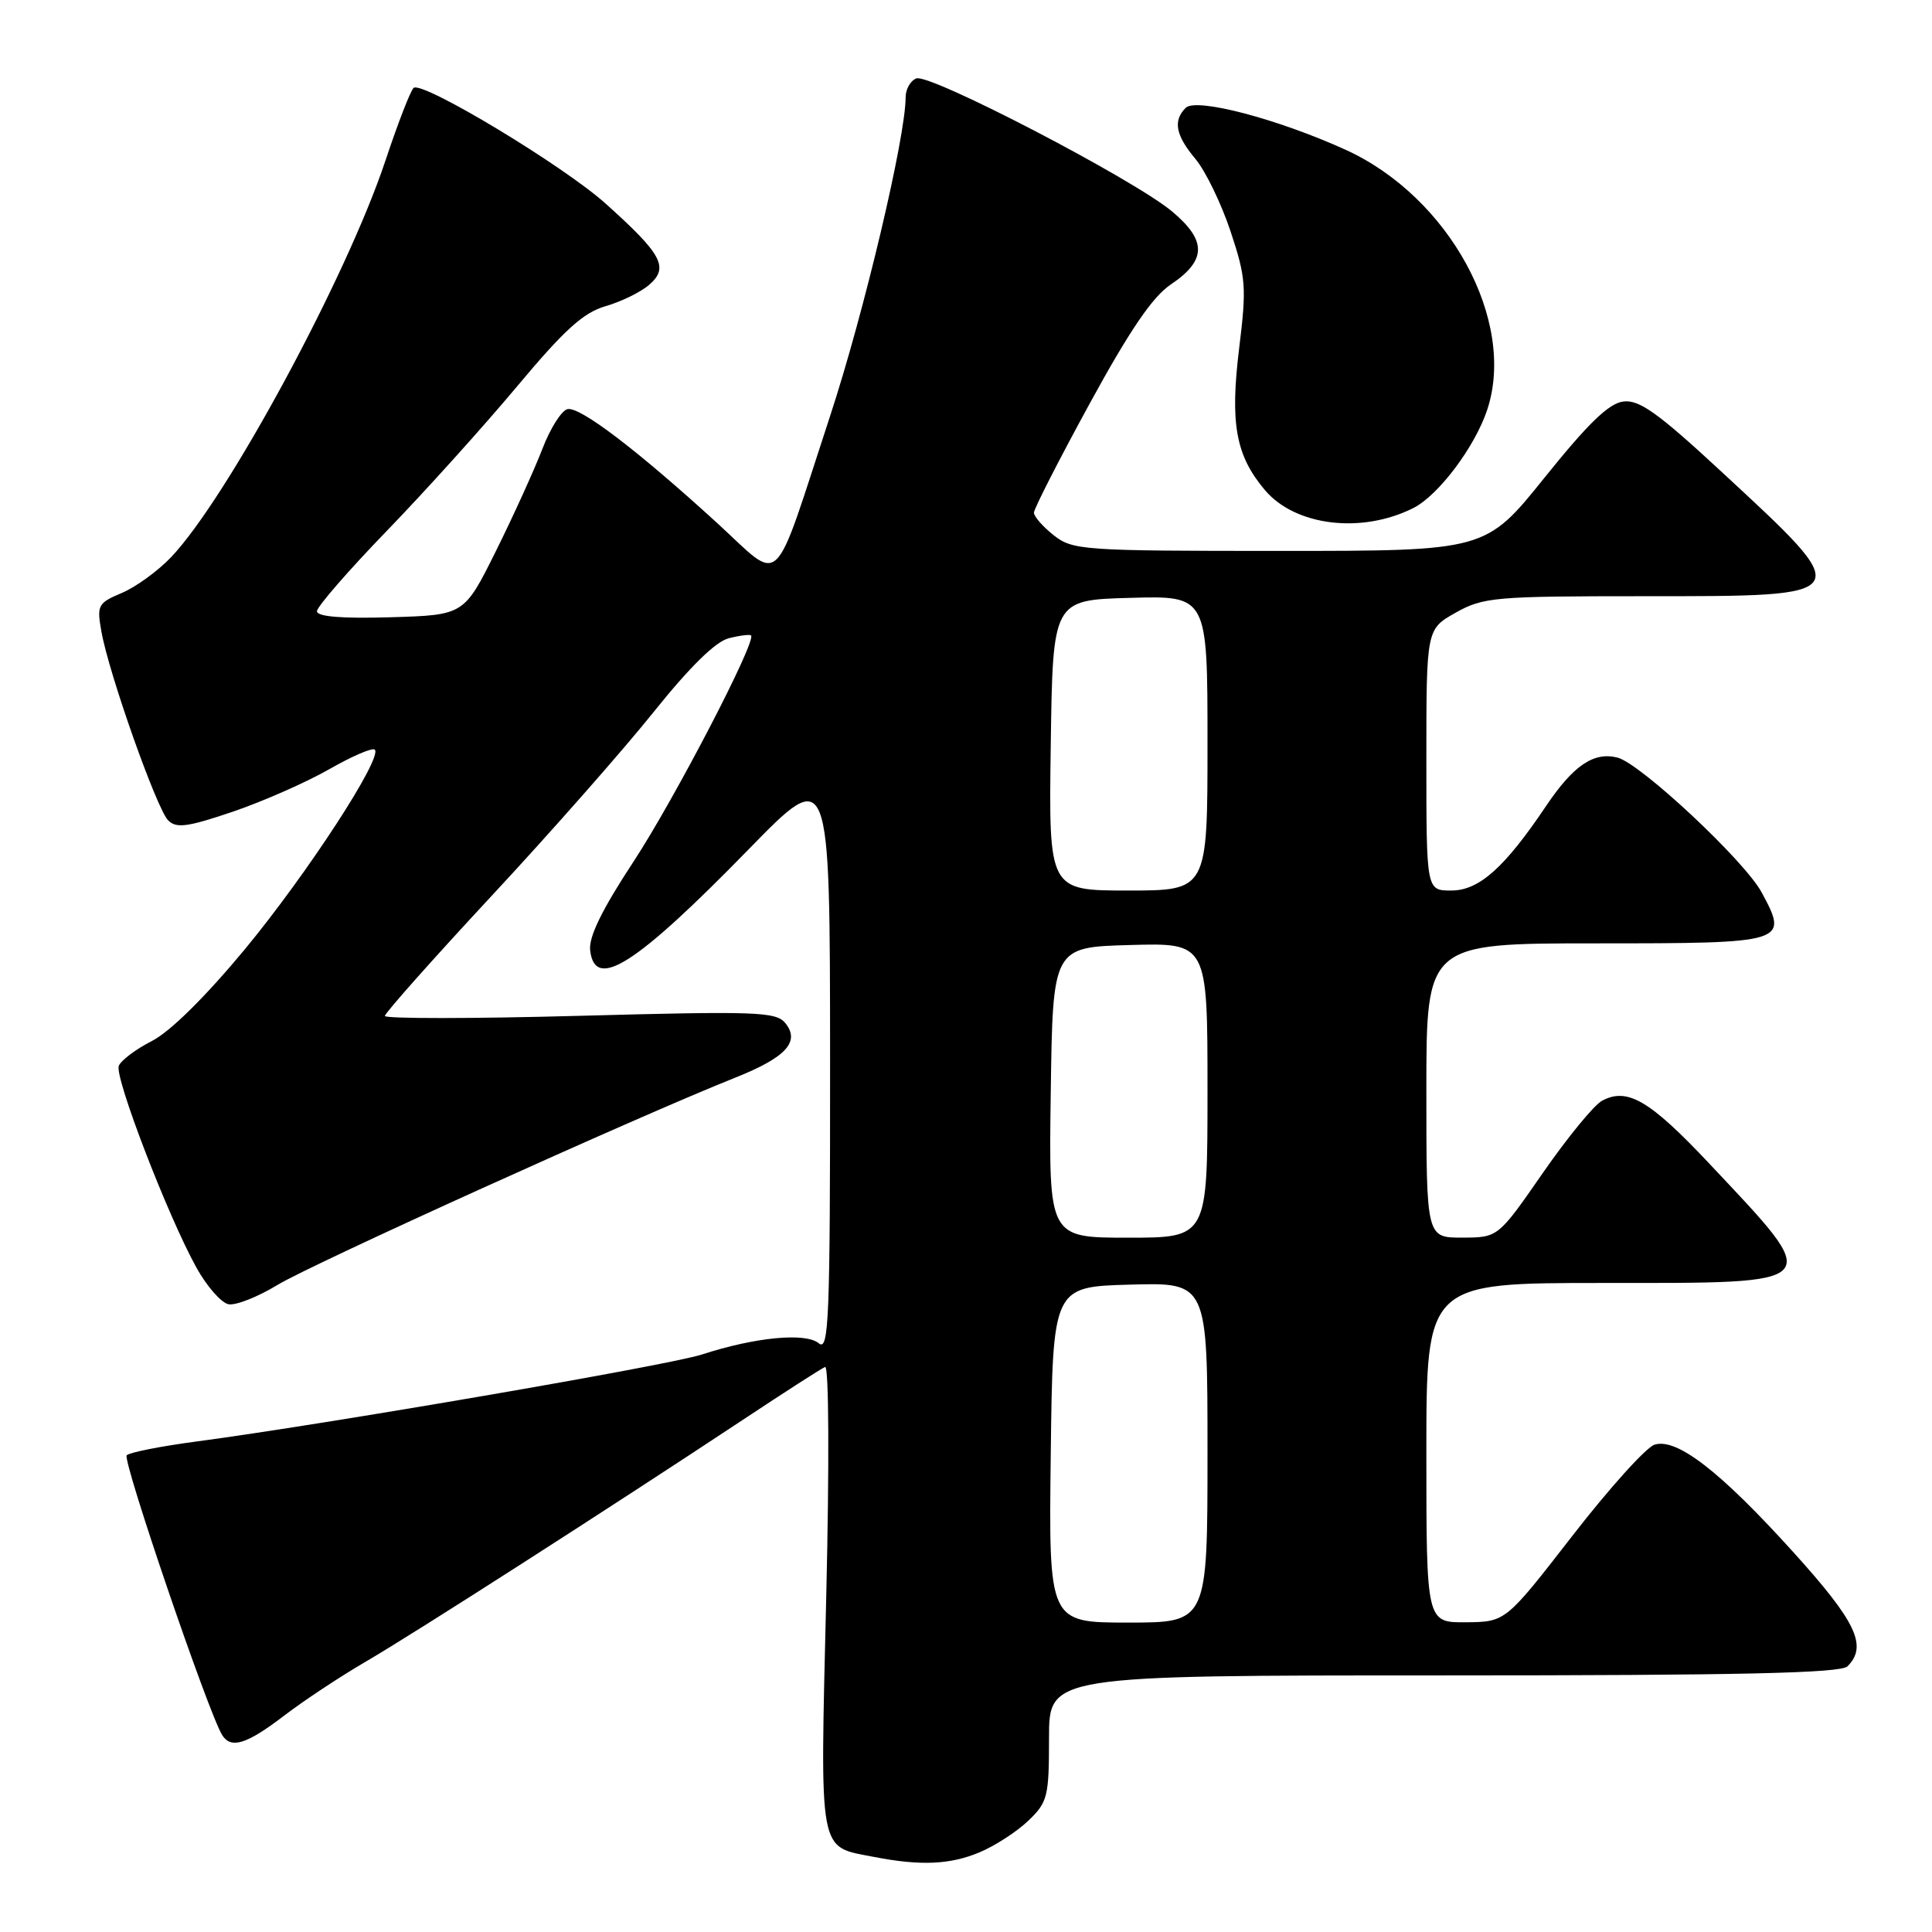 <?xml version="1.0" encoding="UTF-8" standalone="no"?>
<!DOCTYPE svg PUBLIC "-//W3C//DTD SVG 1.1//EN" "http://www.w3.org/Graphics/SVG/1.1/DTD/svg11.dtd" >
<svg xmlns="http://www.w3.org/2000/svg" xmlns:xlink="http://www.w3.org/1999/xlink" version="1.1" viewBox="0 0 256 256">
 <g >
 <path fill="currentColor"
d=" M 129.78 245.45 C 131.83 244.59 134.74 242.71 136.25 241.26 C 138.82 238.80 139.00 238.08 139.00 230.31 C 139.00 222.00 139.00 222.00 191.30 222.00 C 230.64 222.00 243.90 221.70 244.80 220.80 C 247.49 218.11 245.98 214.91 237.67 205.72 C 227.97 194.98 222.18 190.49 219.23 191.43 C 218.12 191.78 213.23 197.21 208.36 203.49 C 199.50 214.91 199.50 214.91 194.25 214.96 C 189.00 215.00 189.00 215.00 189.00 192.50 C 189.00 170.00 189.00 170.00 212.39 170.00 C 242.20 170.00 241.79 170.45 226.49 154.18 C 218.59 145.79 215.63 144.05 212.27 145.86 C 211.22 146.42 207.69 150.73 204.43 155.43 C 198.50 163.98 198.50 163.98 193.75 163.99 C 189.00 164.00 189.00 164.00 189.00 144.50 C 189.00 125.00 189.00 125.00 211.53 125.00 C 236.77 125.00 237.03 124.92 233.43 118.25 C 231.19 114.08 217.41 101.19 214.34 100.39 C 211.21 99.58 208.50 101.40 204.89 106.76 C 199.37 114.98 195.99 118.00 192.30 118.00 C 189.00 118.00 189.00 118.00 189.00 100.68 C 189.00 83.37 189.00 83.37 192.89 81.18 C 196.54 79.13 198.04 79.00 217.76 79.00 C 246.26 79.00 246.14 79.20 227.97 62.38 C 219.72 54.74 217.22 52.95 215.13 53.20 C 213.20 53.42 210.49 56.04 204.69 63.25 C 196.86 73.00 196.86 73.00 169.57 73.00 C 143.47 73.00 142.15 72.91 139.63 70.93 C 138.19 69.79 137.00 68.44 137.00 67.93 C 137.00 67.43 140.32 60.92 144.38 53.49 C 149.70 43.75 152.71 39.33 155.13 37.70 C 159.89 34.50 159.93 31.89 155.31 28.02 C 150.21 23.75 123.21 9.71 121.42 10.39 C 120.64 10.69 120.00 11.82 120.00 12.89 C 120.00 18.17 114.50 41.39 110.00 55.10 C 102.20 78.86 103.82 77.33 95.00 69.28 C 84.36 59.57 76.87 53.88 75.21 54.21 C 74.42 54.37 72.91 56.75 71.86 59.50 C 70.80 62.25 68.04 68.33 65.72 73.00 C 61.50 81.50 61.50 81.50 51.75 81.79 C 45.25 81.98 42.00 81.71 42.00 80.99 C 42.00 80.40 46.15 75.62 51.23 70.37 C 56.31 65.12 64.07 56.51 68.48 51.24 C 74.78 43.70 77.30 41.42 80.24 40.57 C 82.30 39.98 84.90 38.71 86.02 37.74 C 88.67 35.44 87.75 33.71 80.25 26.98 C 74.71 22.00 56.20 10.83 54.83 11.63 C 54.46 11.84 52.77 16.19 51.07 21.29 C 45.92 36.75 30.09 66.04 22.67 73.83 C 20.93 75.66 17.99 77.79 16.14 78.57 C 12.95 79.92 12.81 80.19 13.45 83.75 C 14.46 89.36 20.77 107.19 22.28 108.70 C 23.36 109.79 24.85 109.59 30.86 107.55 C 34.85 106.19 40.59 103.66 43.62 101.93 C 46.64 100.20 49.36 99.03 49.66 99.33 C 50.73 100.40 40.69 115.81 32.43 125.80 C 27.22 132.08 22.55 136.70 20.14 137.93 C 18.00 139.02 16.02 140.51 15.74 141.24 C 15.16 142.74 22.26 161.18 26.04 167.99 C 27.41 170.46 29.32 172.63 30.28 172.82 C 31.24 173.00 34.16 171.85 36.77 170.26 C 41.22 167.54 84.51 147.94 97.41 142.80 C 104.18 140.11 106.08 138.01 104.03 135.53 C 102.80 134.06 100.08 133.97 76.83 134.60 C 62.63 134.99 51.00 134.99 51.00 134.62 C 51.00 134.24 57.36 127.08 65.14 118.71 C 72.92 110.35 82.57 99.39 86.59 94.37 C 91.39 88.38 94.81 85.01 96.57 84.57 C 98.03 84.20 99.36 84.04 99.52 84.20 C 100.25 84.96 89.35 105.93 83.95 114.16 C 79.75 120.55 77.99 124.15 78.20 125.93 C 78.83 131.33 84.21 127.90 99.24 112.50 C 109.97 101.50 109.97 101.50 109.99 140.37 C 110.00 174.97 109.83 179.11 108.49 177.99 C 106.74 176.54 100.07 177.18 93.00 179.48 C 88.61 180.91 42.97 188.76 26.00 191.01 C 21.32 191.63 17.18 192.45 16.79 192.83 C 16.17 193.43 27.60 226.93 29.43 229.89 C 30.60 231.78 32.67 231.14 37.64 227.34 C 40.27 225.33 45.14 222.11 48.46 220.18 C 54.67 216.57 80.80 199.81 98.47 188.11 C 103.96 184.47 108.84 181.33 109.33 181.13 C 109.83 180.92 109.90 193.87 109.48 211.65 C 108.66 246.22 108.36 244.60 115.80 246.05 C 121.96 247.25 125.88 247.08 129.78 245.45 Z  M 187.27 67.32 C 190.60 65.65 195.45 59.19 197.07 54.28 C 200.96 42.50 192.03 26.11 178.33 19.86 C 169.32 15.76 158.49 12.91 157.11 14.29 C 155.40 16.00 155.78 17.94 158.41 21.07 C 159.73 22.65 161.82 26.95 163.05 30.64 C 165.10 36.81 165.19 38.05 164.20 46.10 C 162.97 56.10 163.73 60.34 167.59 64.92 C 171.61 69.70 180.41 70.77 187.27 67.32 Z  M 139.23 192.75 C 139.50 170.50 139.50 170.50 149.75 170.22 C 160.00 169.93 160.00 169.93 160.00 192.47 C 160.00 215.00 160.00 215.00 149.48 215.00 C 138.96 215.00 138.96 215.00 139.23 192.75 Z  M 139.23 144.75 C 139.50 125.50 139.50 125.50 149.75 125.22 C 160.00 124.93 160.00 124.93 160.00 144.47 C 160.00 164.00 160.00 164.00 149.48 164.00 C 138.96 164.00 138.96 164.00 139.23 144.75 Z  M 139.23 98.75 C 139.50 79.50 139.50 79.50 149.75 79.22 C 160.00 78.93 160.00 78.93 160.00 98.47 C 160.00 118.00 160.00 118.00 149.48 118.00 C 138.96 118.00 138.96 118.00 139.23 98.75 Z "/>
</g>
</svg>